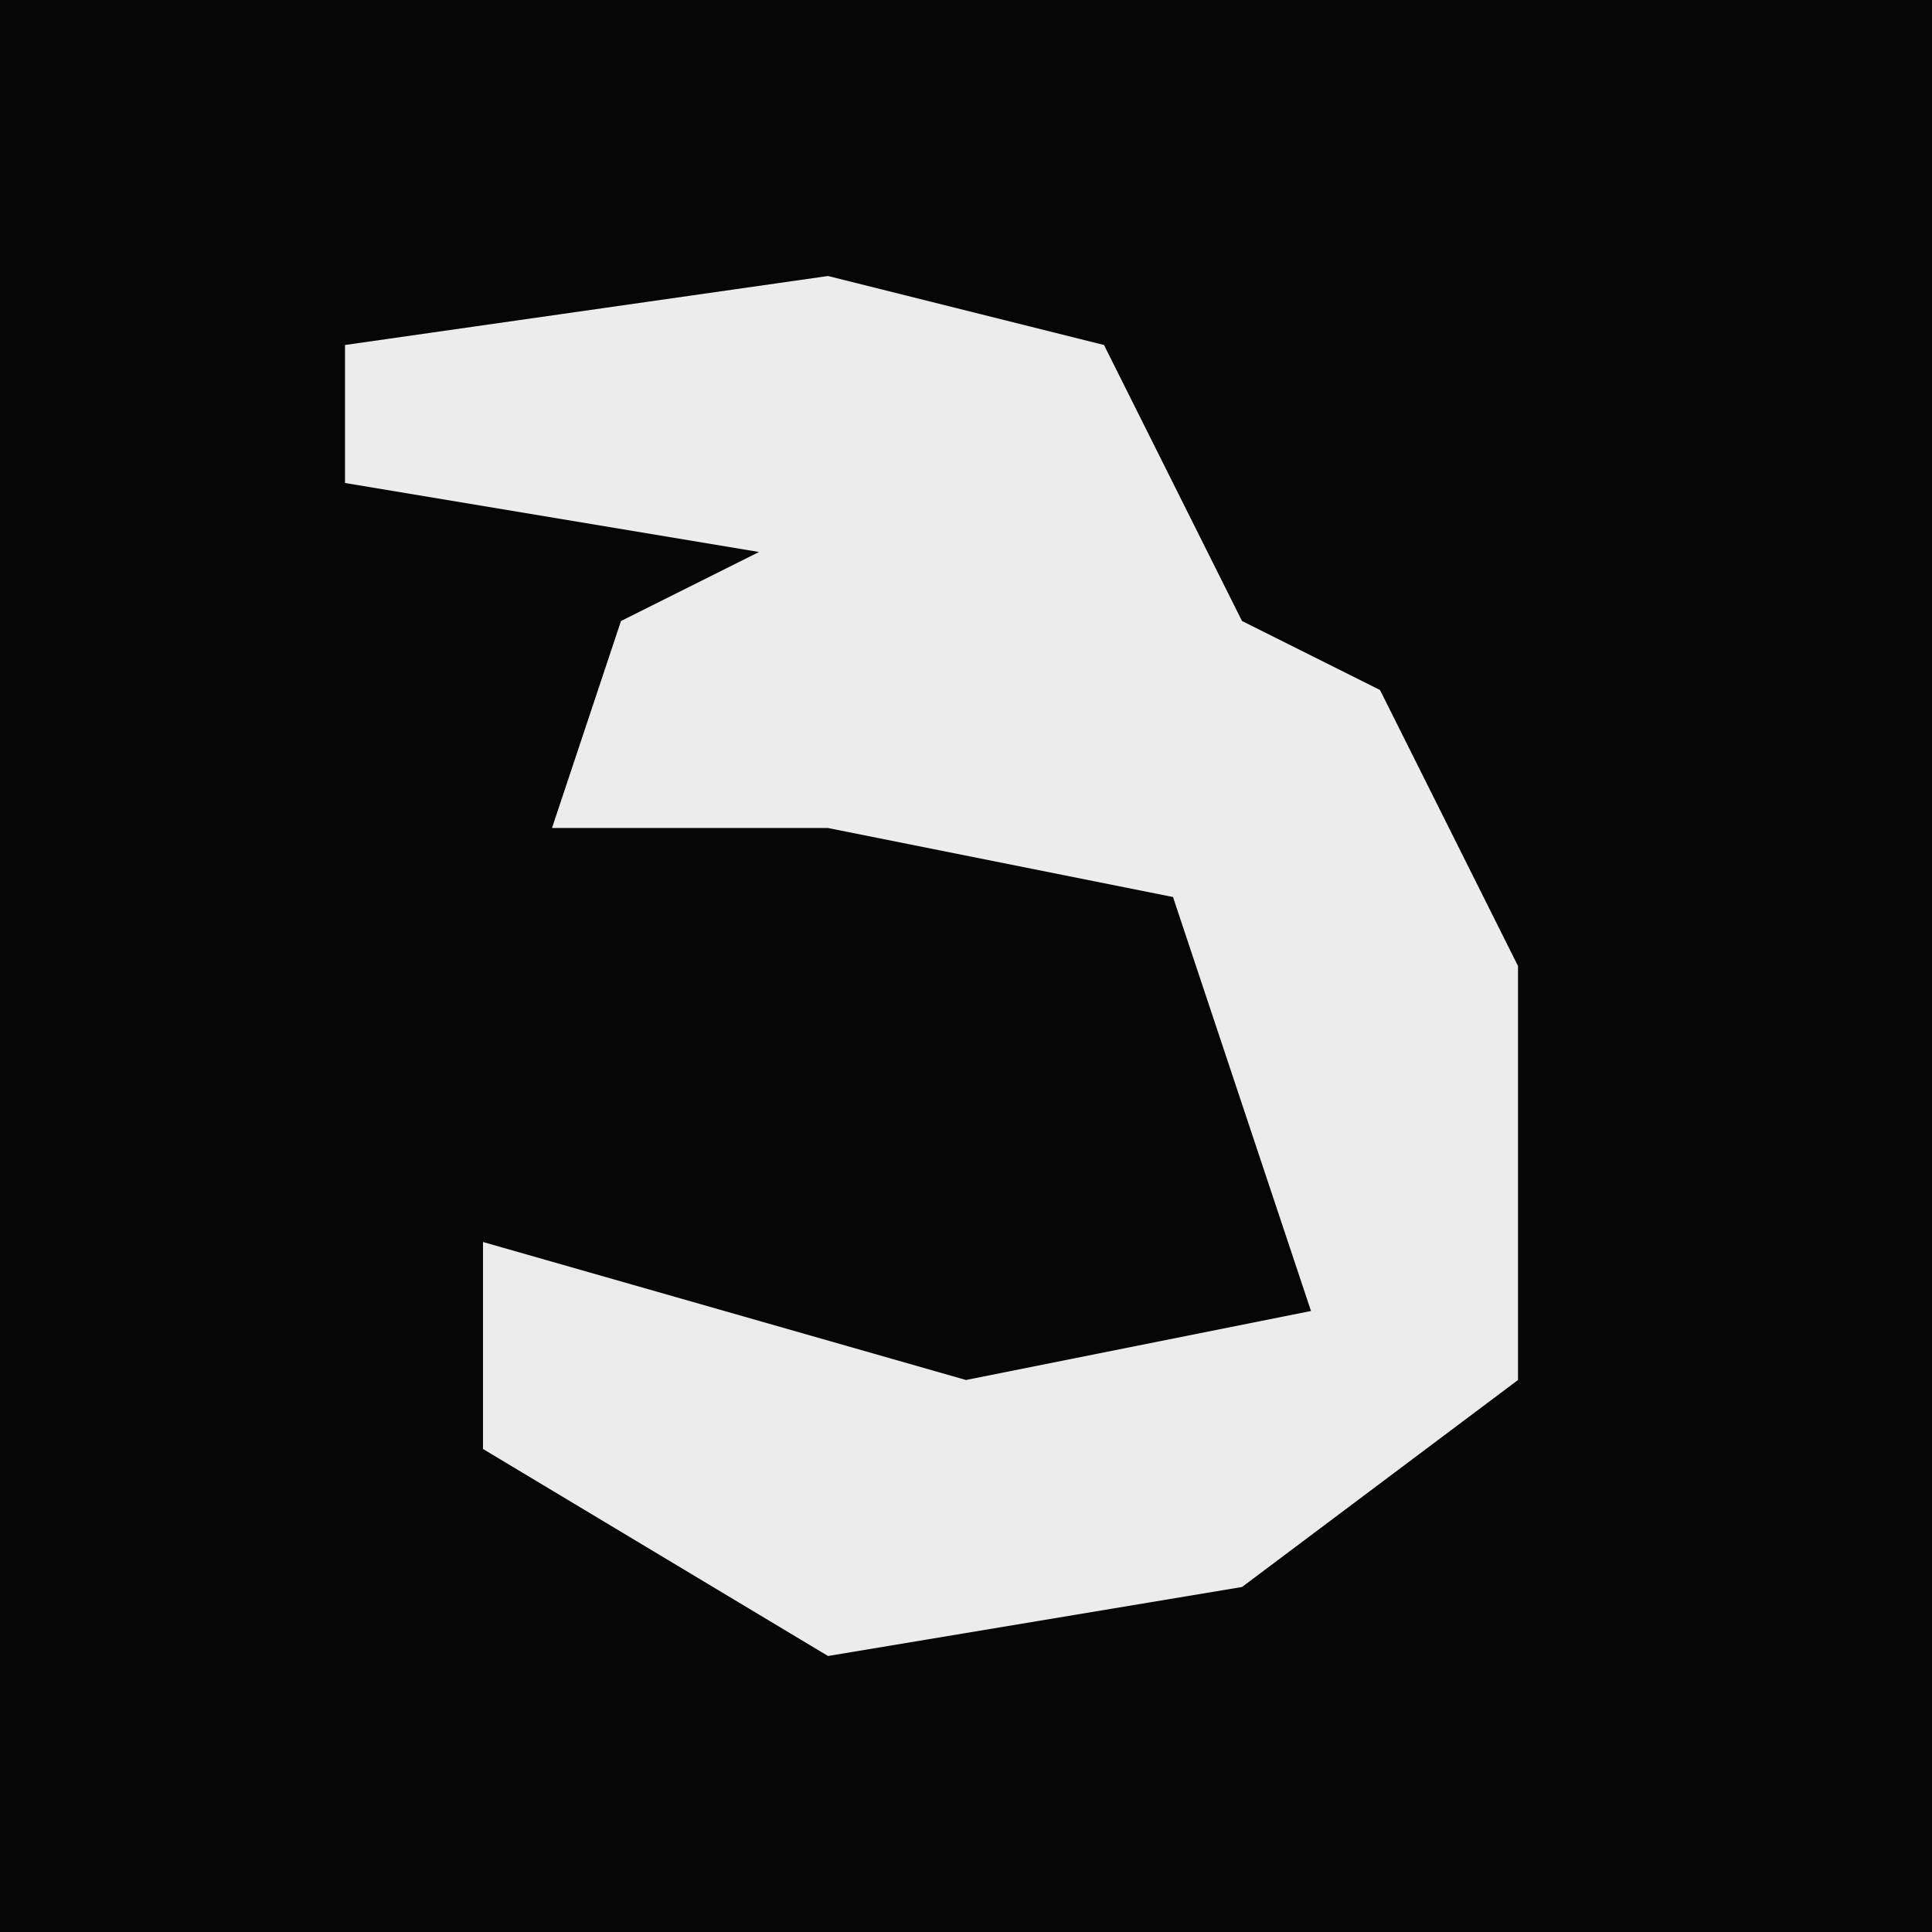 <?xml version="1.0" encoding="UTF-8"?>
<svg version="1.1" xmlns="http://www.w3.org/2000/svg" width="28" height="28">
<path d="M0,0 L28,0 L28,28 L0,28 Z " fill="#060606" transform="translate(0,0)"/>
<path d="M0,0 L4,1 L6,5 L8,6 L10,10 L10,16 L6,19 L0,20 L-5,17 L-5,14 L2,16 L7,15 L5,9 L0,8 L-4,8 L-3,5 L-1,4 L-7,3 L-7,1 Z " fill="#ECECEC" transform="translate(12,4)"/>
</svg>
